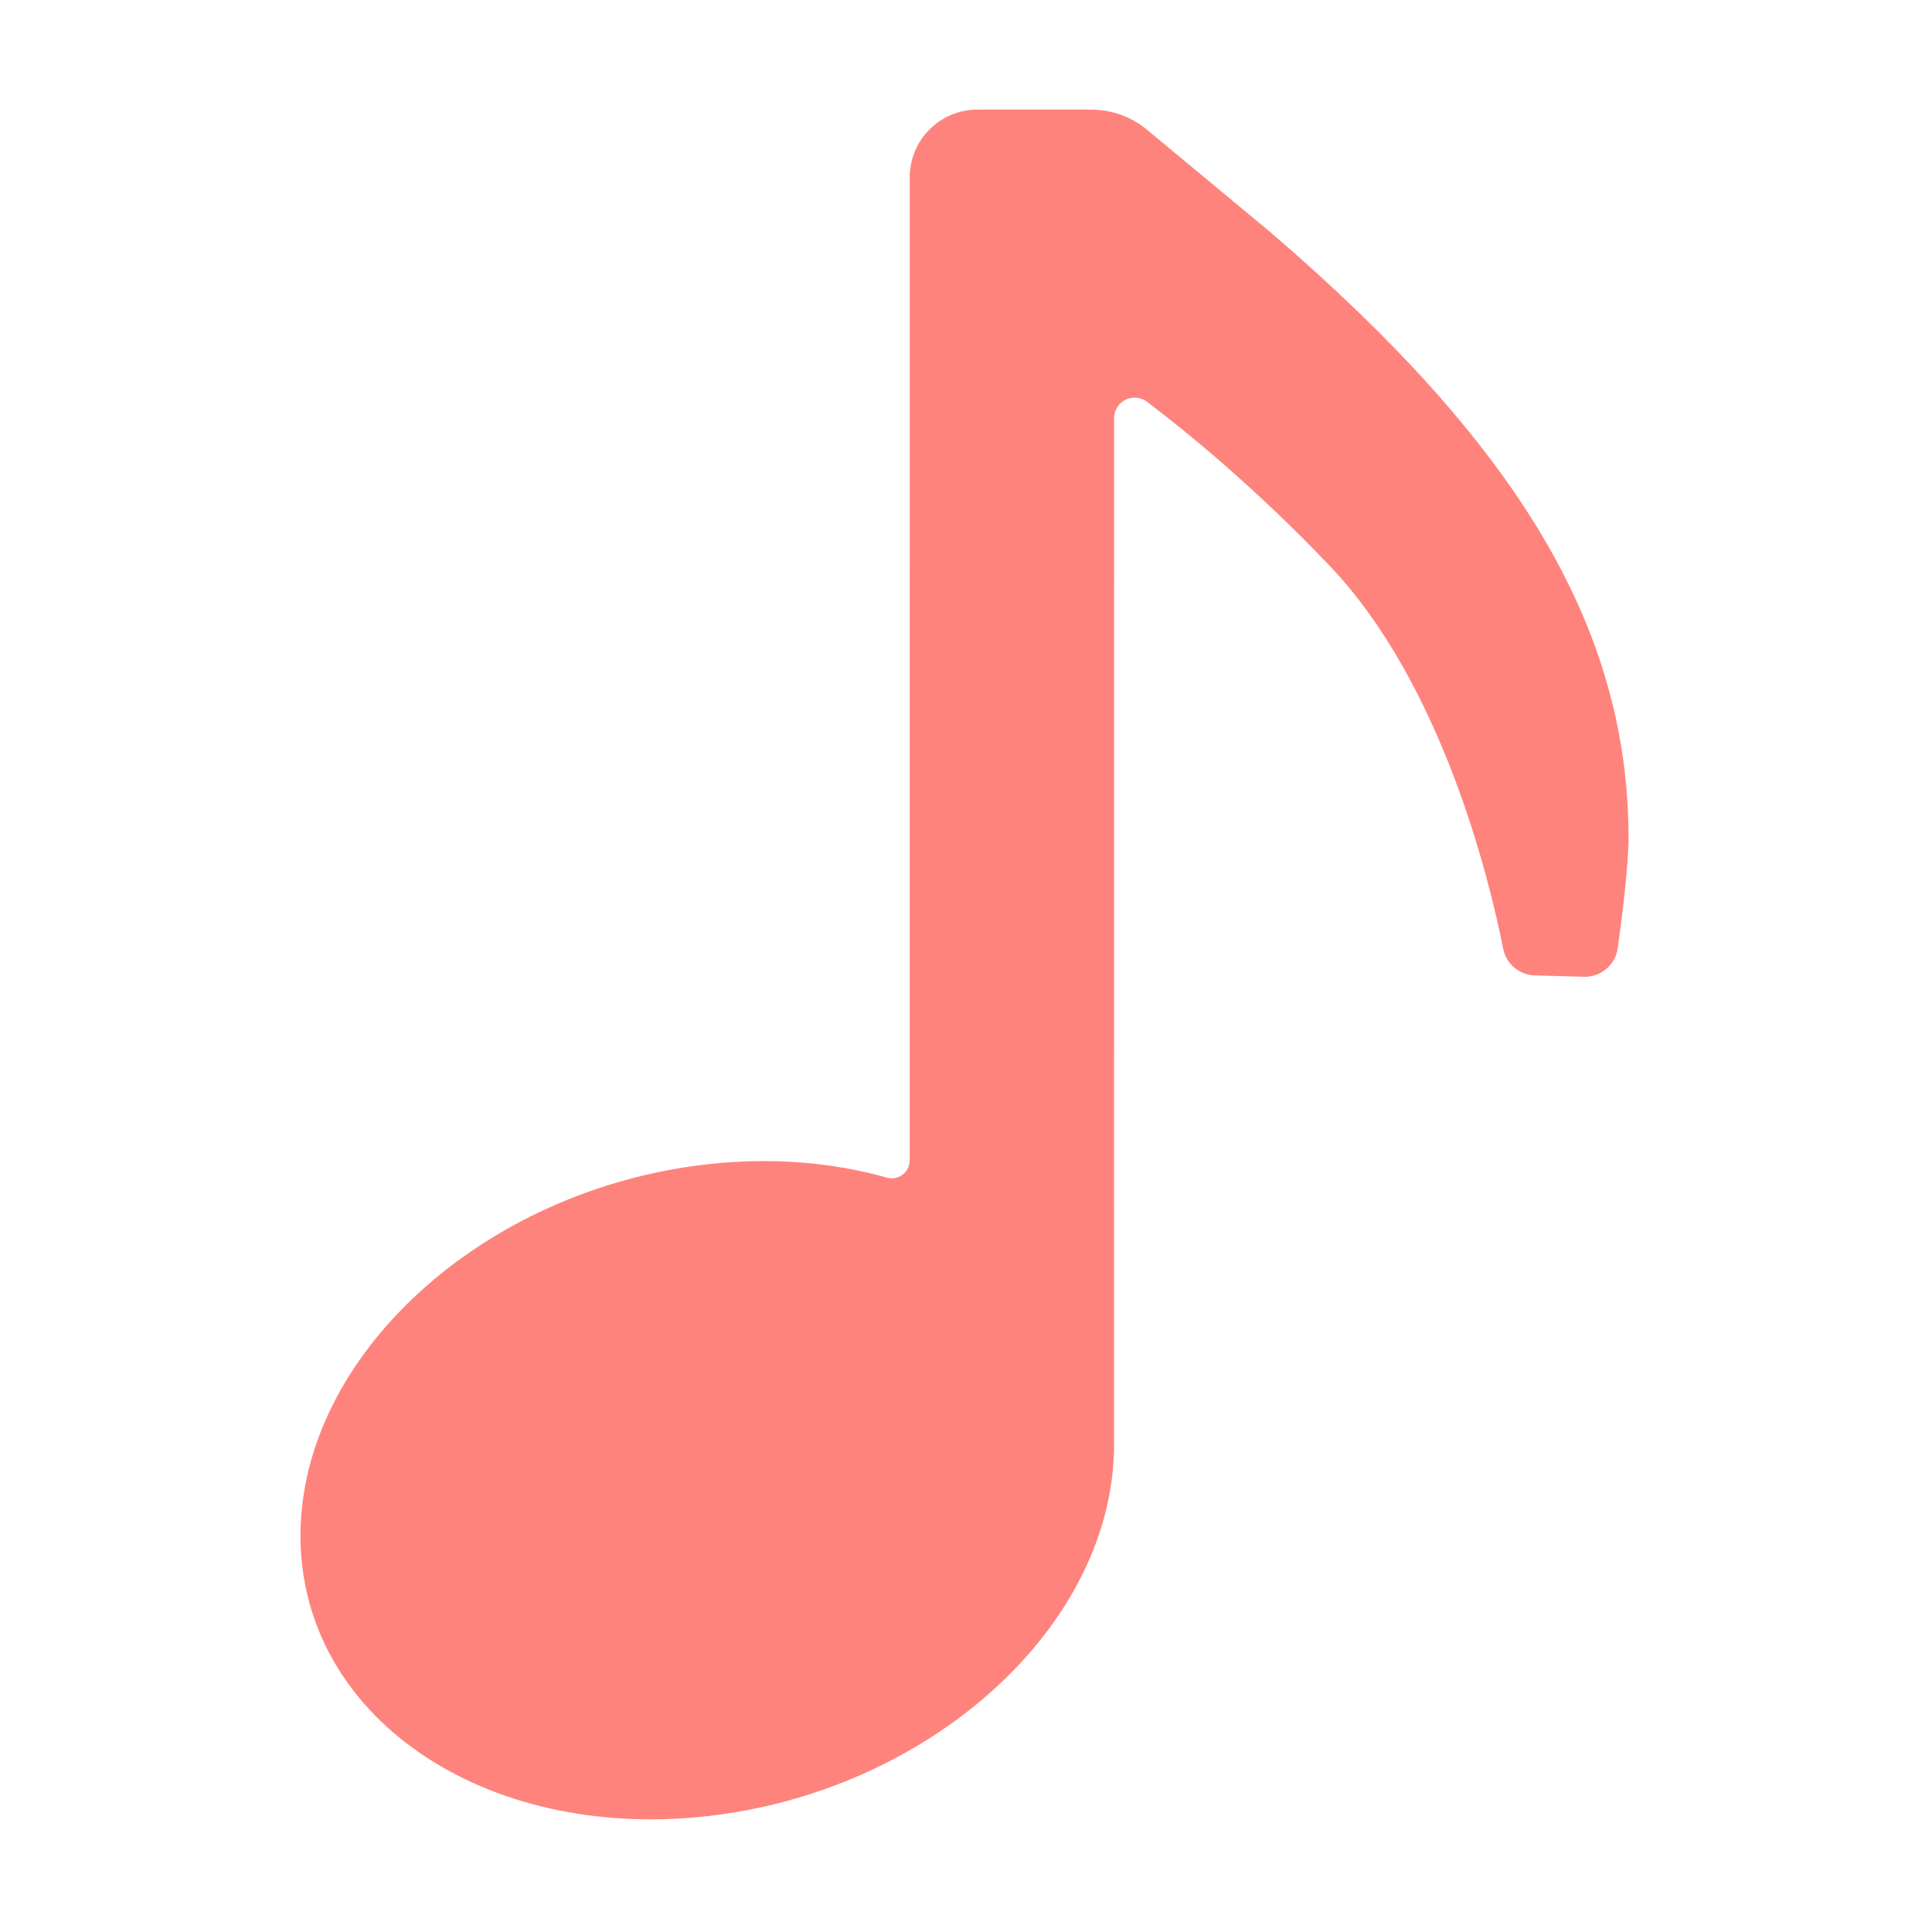 <?xml version="1.0" encoding="UTF-8"?>
<svg version="1.1" viewBox="0 0 192 192" xmlns="http://www.w3.org/2000/svg">
 <g transform="matrix(.247 0 0 .247 -2.827 -2.95)" style="clip-rule:evenodd;fill-rule:evenodd;stroke-linejoin:round;stroke-miterlimit:2">
  <path d="m458.62 608.25c-9.266 66.39-78.587 125-162.61 134.41-90.329 10.118-163.67-40.427-163.67-112.8 0-72.375 73.337-139.35 163.67-149.47 25.898-2.901 50.399-0.815 72.175 5.341 2.181 0.649 4.54 0.23 6.363-1.13 1.824-1.359 2.898-3.501 2.898-5.776 0.024-53.554 0.024-310.76 0.024-395.58 0-7.214 2.865-14.133 7.966-19.234s12.02-7.967 19.234-7.967h45.852c8.178 0 16.099 2.859 22.391 8.083 16.854 13.991 49.682 41.243 49.682 41.243 98.422 84.523 144.08 158.18 144.08 243.75 0 10.984-2.53 31.198-4.323 44.146-0.88 6.822-6.786 11.869-13.662 11.675-6.187-0.162-13.689-0.374-19.704-0.544-6.324-0.181-11.661-4.758-12.803-10.98-5.628-28.35-24.721-106.46-69.595-153.65-30.326-31.884-58.195-54.488-73.825-66.297-2.514-1.805-5.827-2.052-8.581-0.64-2.753 1.413-4.485 4.248-4.485 7.343-0.016 78.124-0.016 413.01-0.016 413.01 0 0.385-2e-3 0.77-6e-3 1.154-0.05 4.662-0.404 9.3-1.046 13.901z" style="fill:#ff837d"/>
 </g>
</svg>
